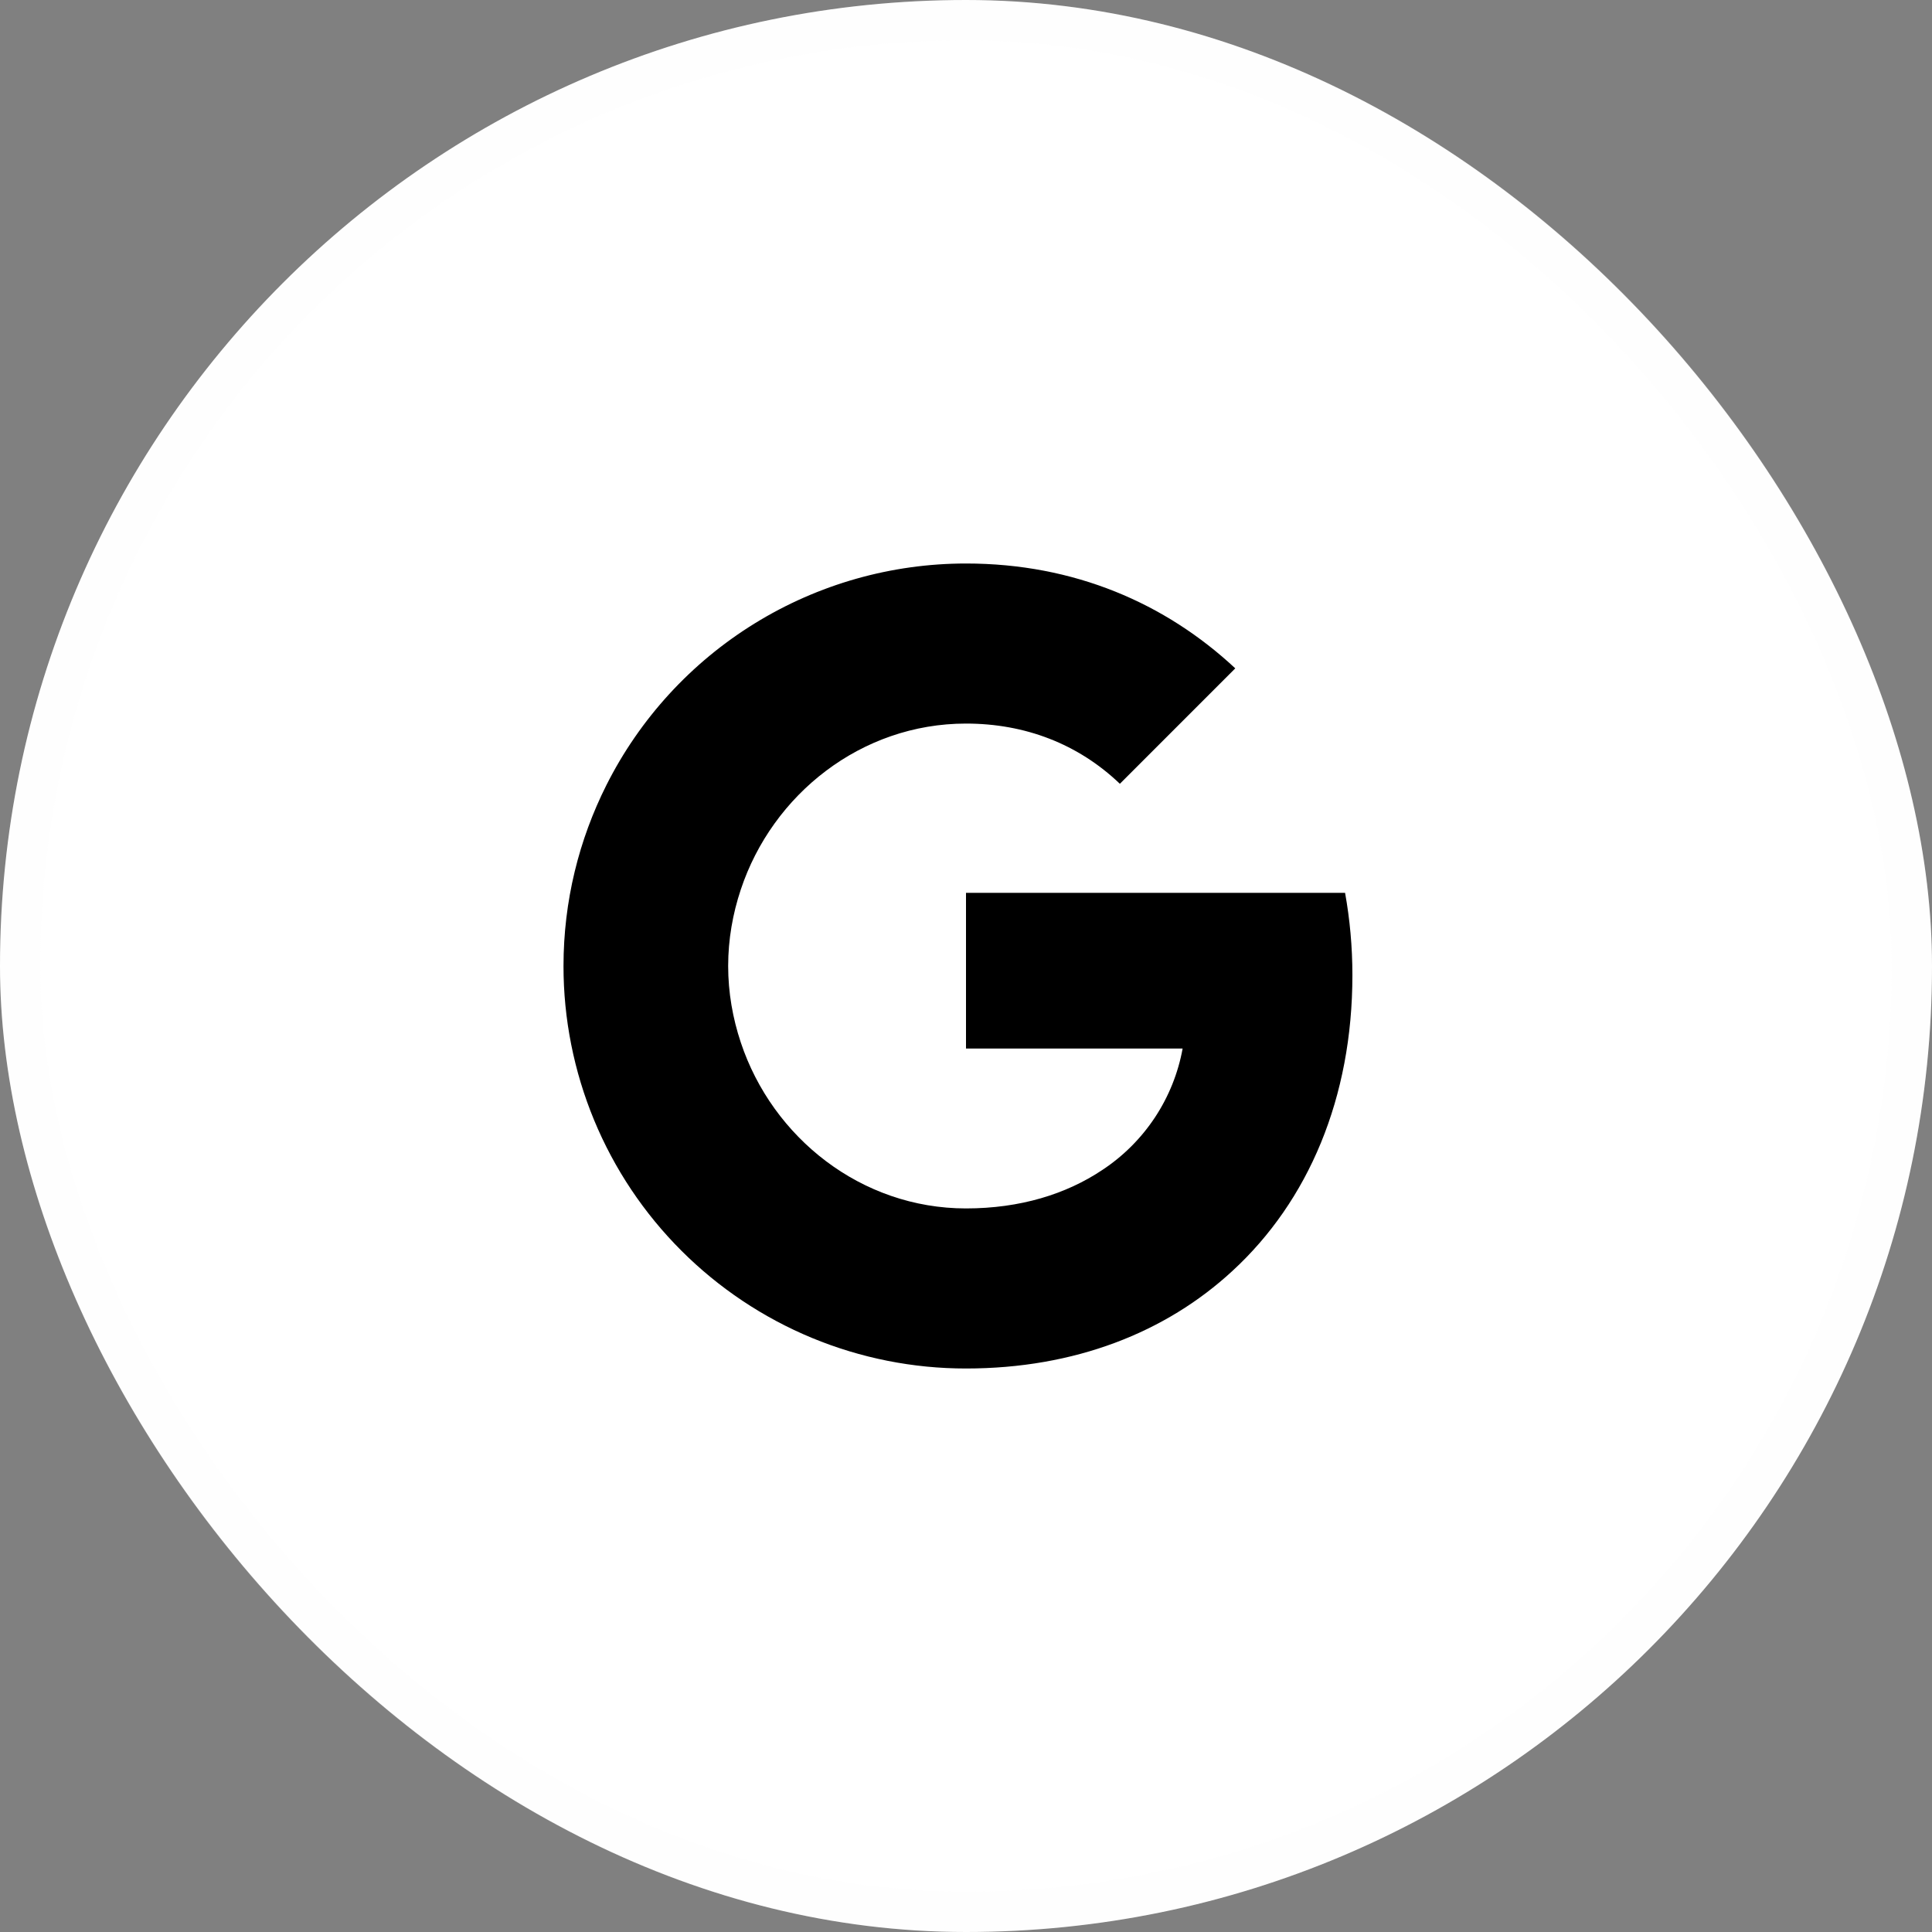 <svg width="48" height="48" viewBox="0 0 48 48" fill="none" xmlns="http://www.w3.org/2000/svg">
<rect x="0" y="0" width="48" height="48" fill="#808080" stroke="none"/>
<rect width="48" height="48" rx="24" fill="white"/>
<rect x="0.5" y="0.5" width="47" height="47" rx="23.5" stroke="#EDEDED" stroke-opacity="0.08"/>
<path d="M15.064 19.51C15.896 17.854 17.173 16.461 18.751 15.488C20.329 14.515 22.146 14 24 14C26.695 14 28.959 14.991 30.69 16.605L27.823 19.473C26.786 18.482 25.468 17.977 24 17.977C21.395 17.977 19.19 19.737 18.405 22.1C18.205 22.7 18.091 23.34 18.091 24C18.091 24.66 18.205 25.3 18.405 25.9C19.191 28.264 21.395 30.023 24 30.023C25.345 30.023 26.49 29.668 27.386 29.068C27.905 28.726 28.35 28.282 28.693 27.764C29.036 27.245 29.271 26.662 29.382 26.05H24V22.182H33.418C33.536 22.836 33.6 23.518 33.6 24.227C33.6 27.273 32.51 29.837 30.618 31.577C28.964 33.105 26.7 34 24 34C22.687 34.001 21.386 33.742 20.172 33.24C18.959 32.737 17.857 32.001 16.928 31.072C15.999 30.144 15.262 29.041 14.76 27.828C14.258 26.614 13.999 25.313 14 24C14 22.386 14.386 20.86 15.064 19.51Z" fill="black"/>
</svg>
